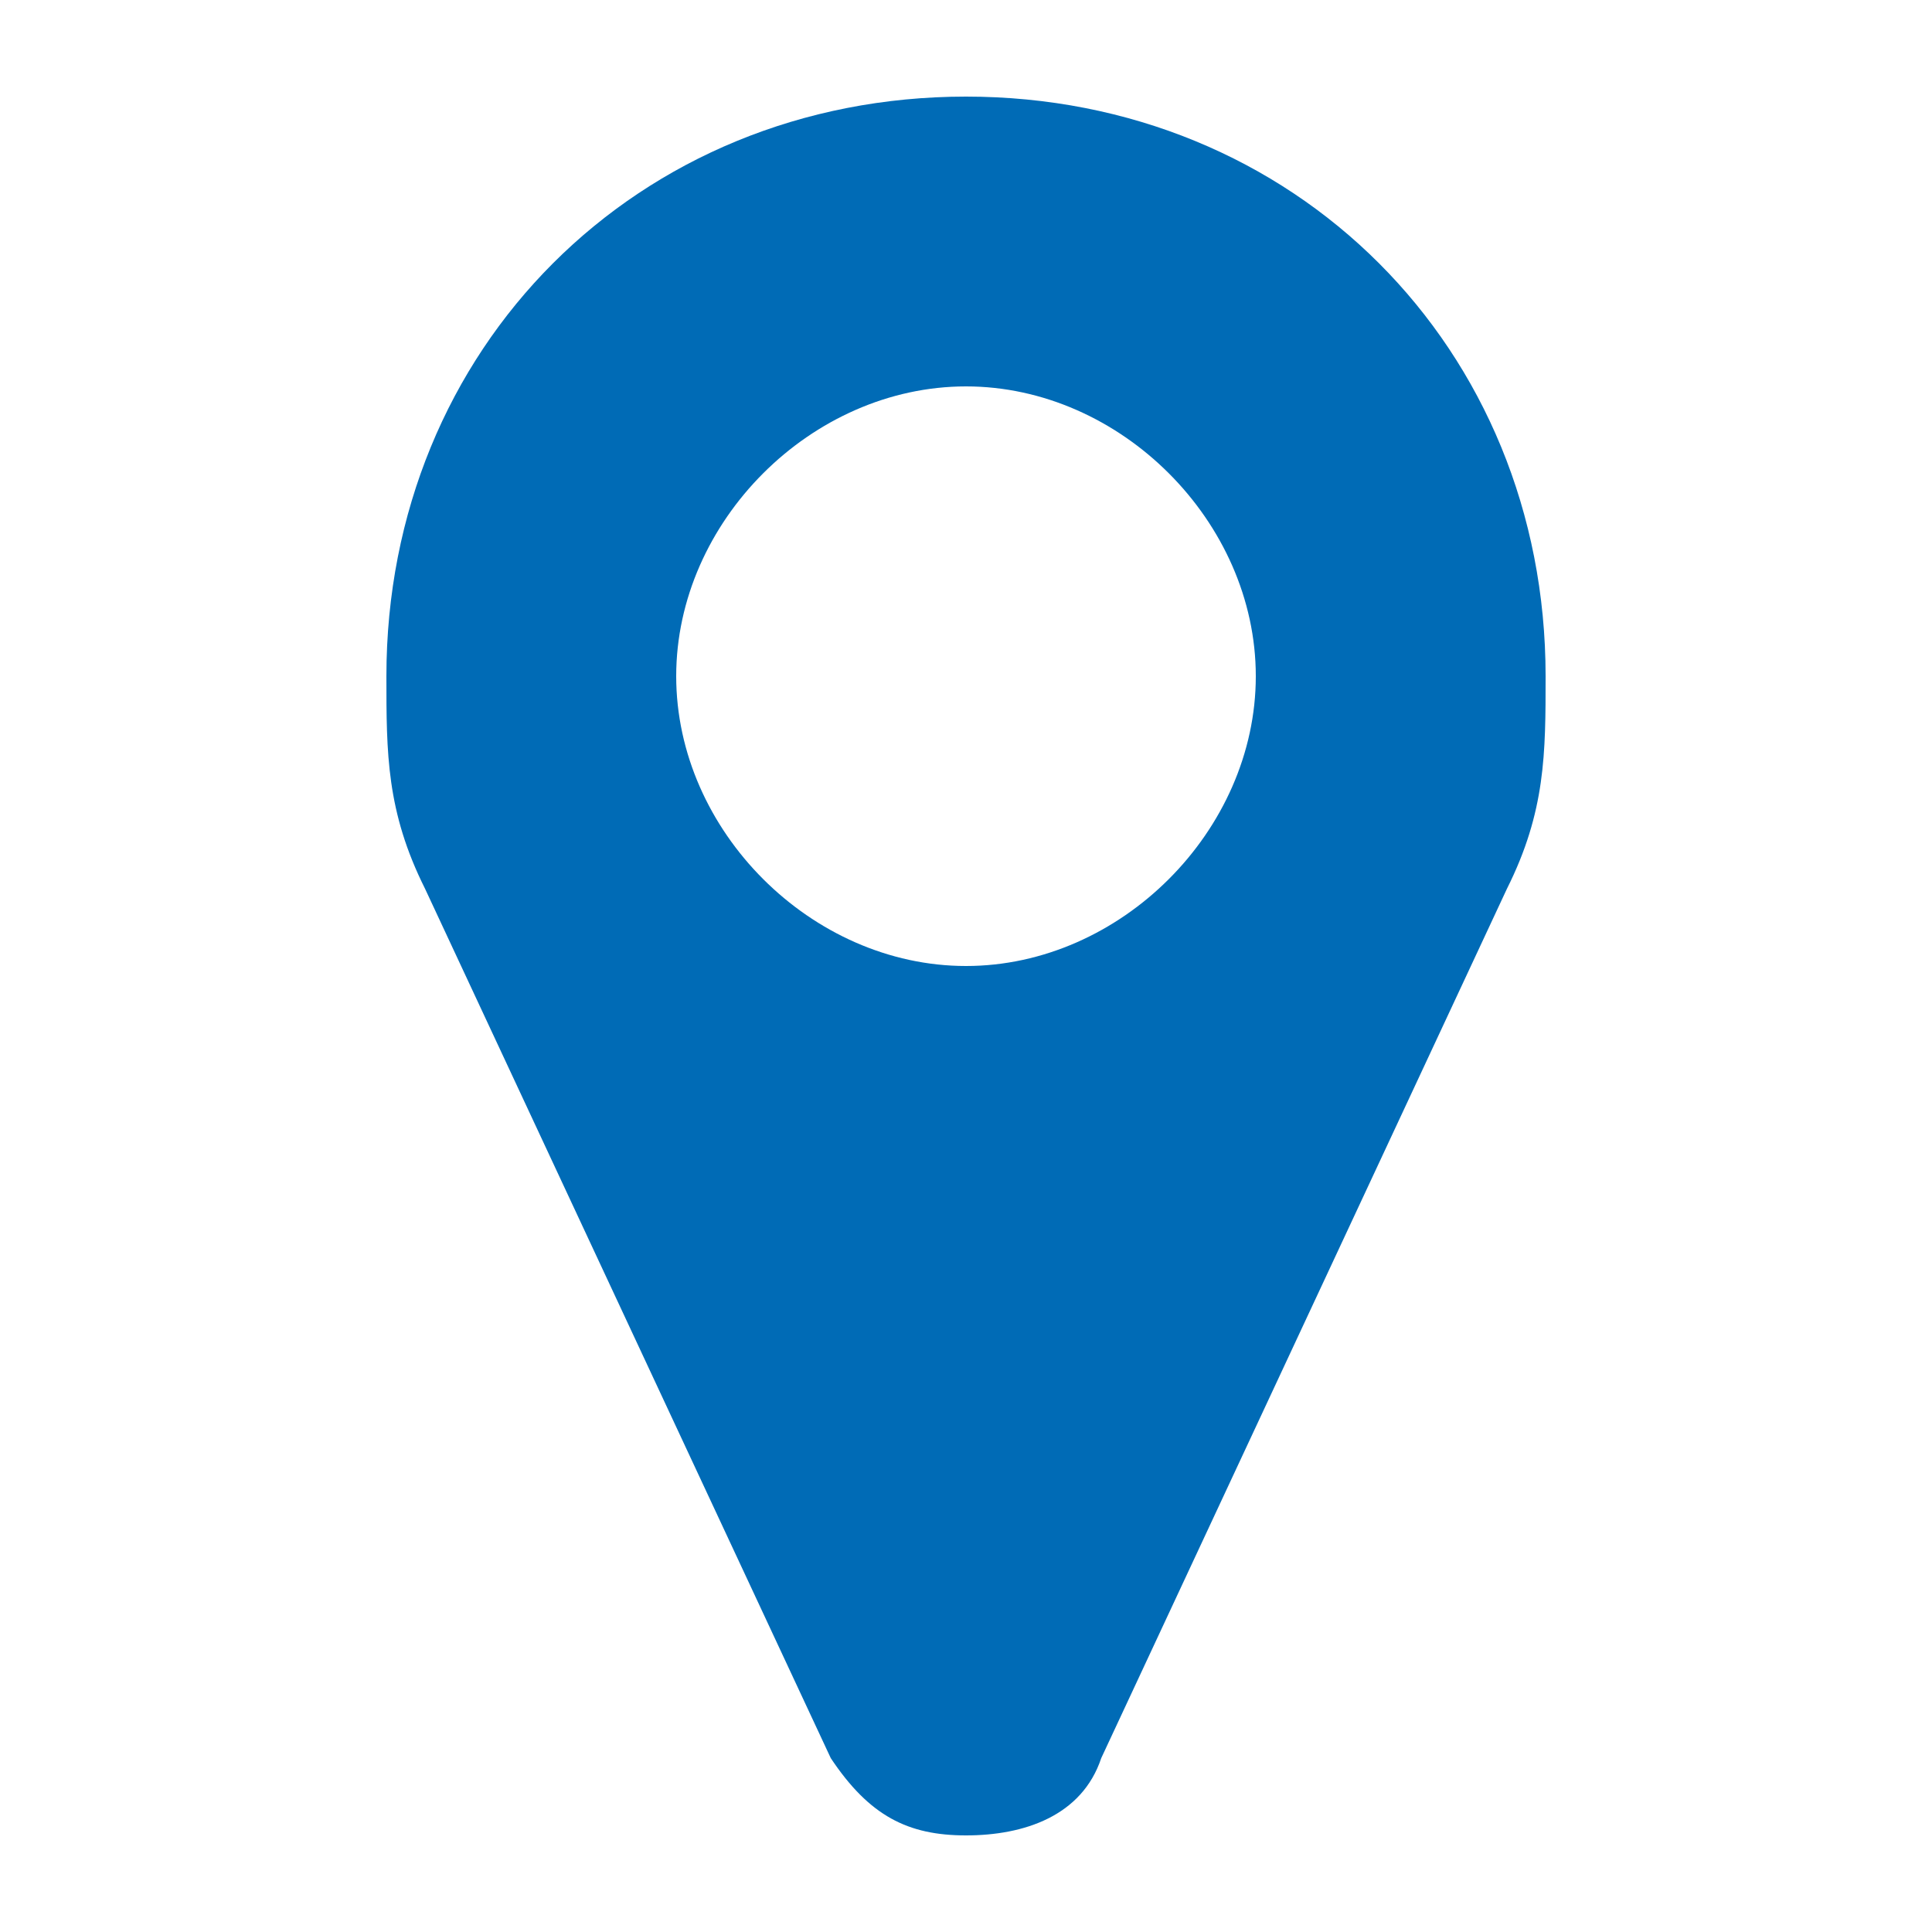 <?xml version="1.0" encoding="utf-8"?>
<!-- Generator: Adobe Illustrator 19.1.0, SVG Export Plug-In . SVG Version: 6.00 Build 0)  -->
<!DOCTYPE svg PUBLIC "-//W3C//DTD SVG 1.1//EN" "http://www.w3.org/Graphics/SVG/1.1/DTD/svg11.dtd">
<svg version="1.1" id="Layer_1" xmlns="http://www.w3.org/2000/svg" xmlns:xlink="http://www.w3.org/1999/xlink" x="0px" y="0px"
	 viewBox="0 0 10 10" enable-background="new 0 0 10 10" xml:space="preserve">
<path id="location" fill="#006BB6" d="M7.8,4.6L5.7,9.1C5.6,9.4,5.3,9.5,5,9.5S4.5,9.4,4.3,9.1L2.2,4.6C2,4.2,2,3.9,2,3.5
	c0-1.7,1.3-3,3-3s3,1.3,3,3C8,3.9,8,4.2,7.8,4.6z M5,2C4.2,2,3.5,2.7,3.5,3.5S4.2,5,5,5s1.5-0.7,1.5-1.5S5.8,2,5,2z"/>
</svg>
